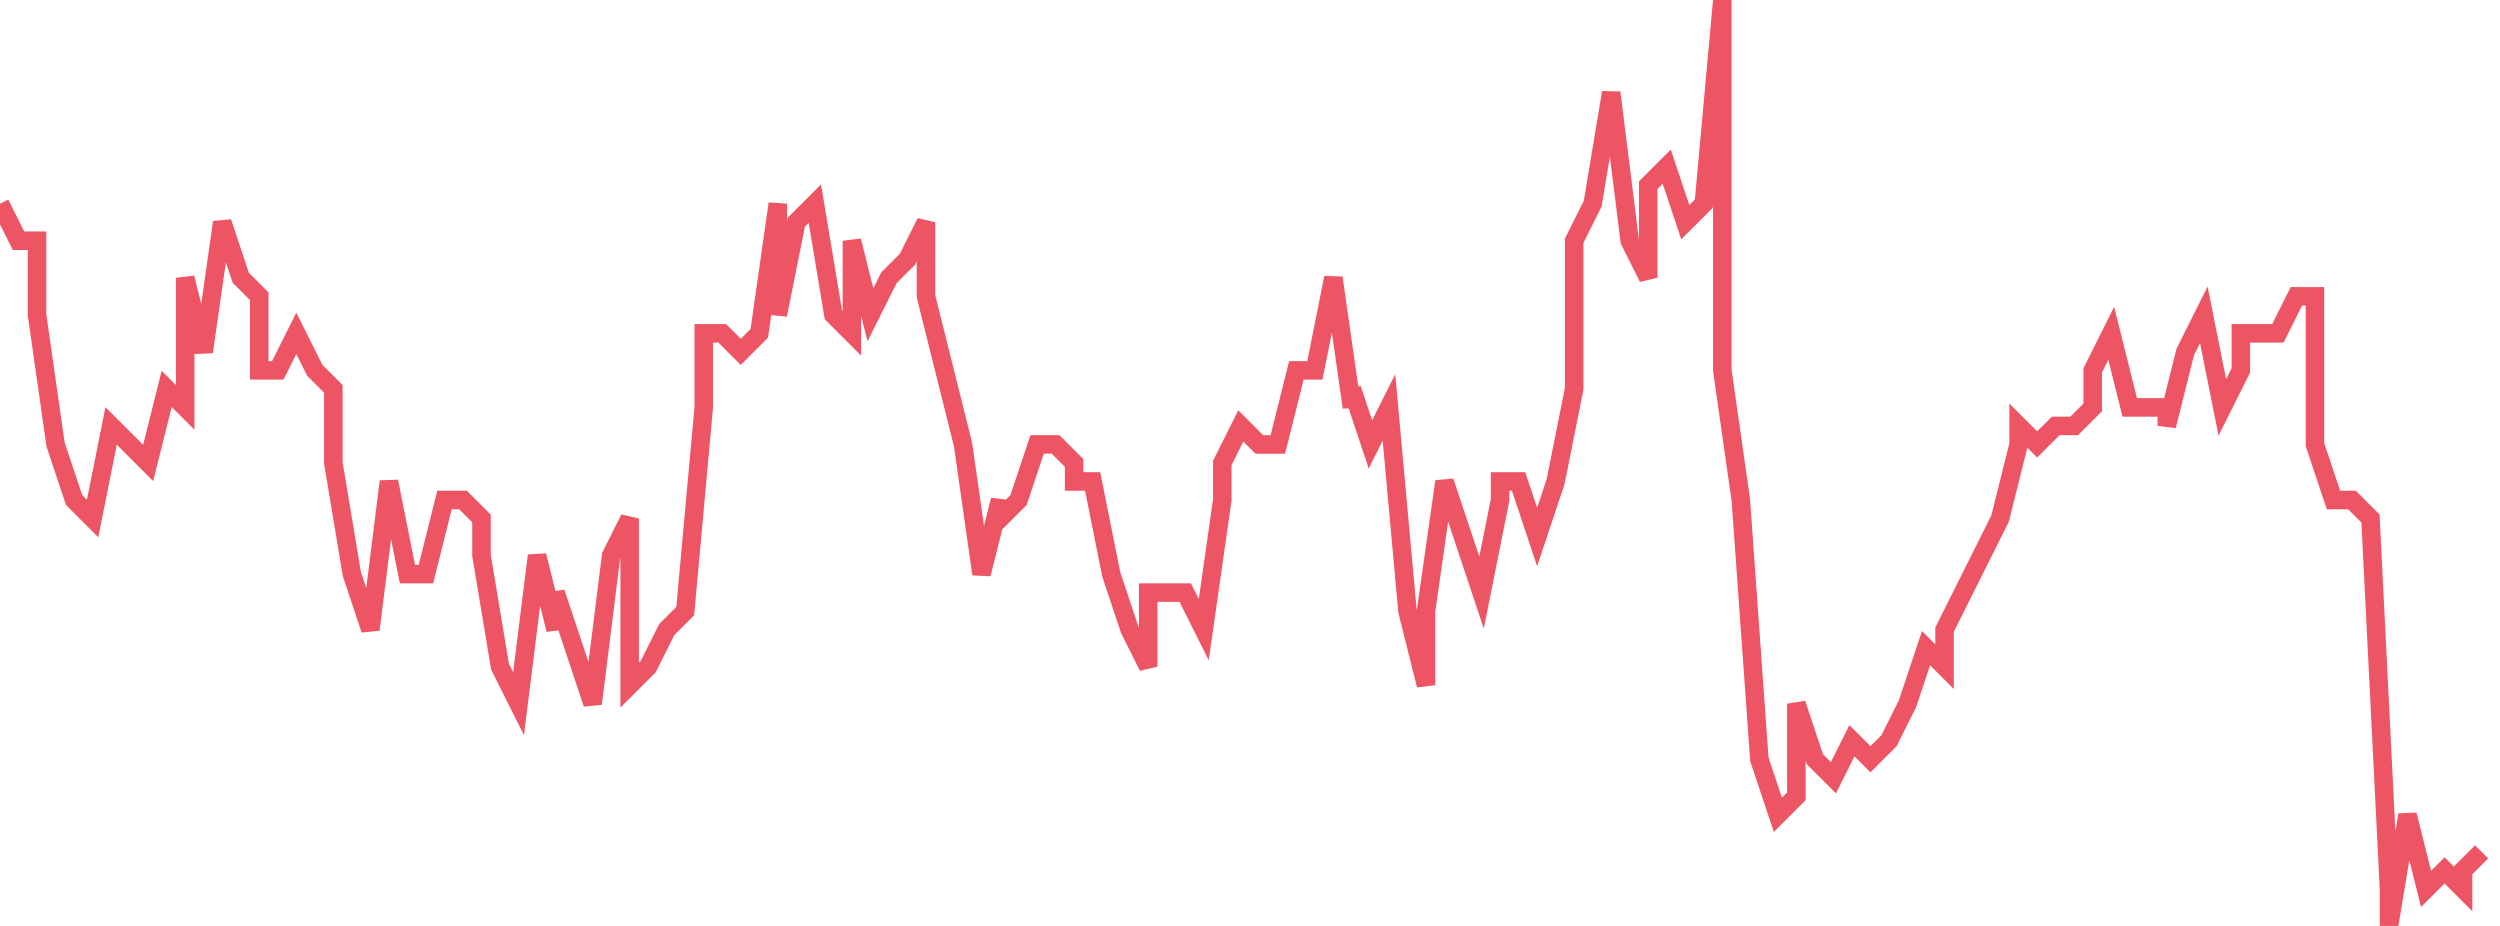 <svg xmlns="http://www.w3.org/2000/svg" width="135" height="50"><path fill="none" stroke="#ed5565" stroke-width="1" d="m0 11 1 2h1v4l1 7 1 3 1 1 1-5 1 1 1 1 1-4 1 1v-7l1 4 1-7 1 3 1 1v4h1l1-2 1 2 1 1v4l1 6 1 3 1-8 1 5h1l1-4h1l1 1v2l1 6 1 2 1-8 1 4v-2l1 3 1 3 1-8 1-2v9l1-1 1-2 1-1 1-11v-4h1l1 1 1-1 1-7v6l1-5 1-1 1 6 1 1v-5l1 4 1-2 1-1 1-2v4l1 4 1 4 1 7 1-4v1l1-1 1-3h1l1 1v1h1l1 5 1 3 1 2v-4h2l1 2 1-7v-2l1-2 1 1h1l1-4h1l1-5 1 7v-1l1 3 1-2 1 11 1 4v-4l1-7 1 3 1 3 1-5v-1h1l1 3 1-3 1-5v-8l1-2 1-6 1 8 1 2v-5l1-1 1 3 1-1 1-11v20l1 7 1 14 1 3 1-1v-5l1 3 1 1 1-2 1 1 1-1 1-2 1-3 1 1v-2l1-2 1-2 1-2 1-4v-1l1 1 1-1h1l1-1v-2l1-2 1 4h2v1l1-4 1-2 1 5 1-2v-2h2l1-2h1v8l1 3h1l1 1 1 20v2l1-6 1 4 1-1 1 1v-1l1-1"/></svg>